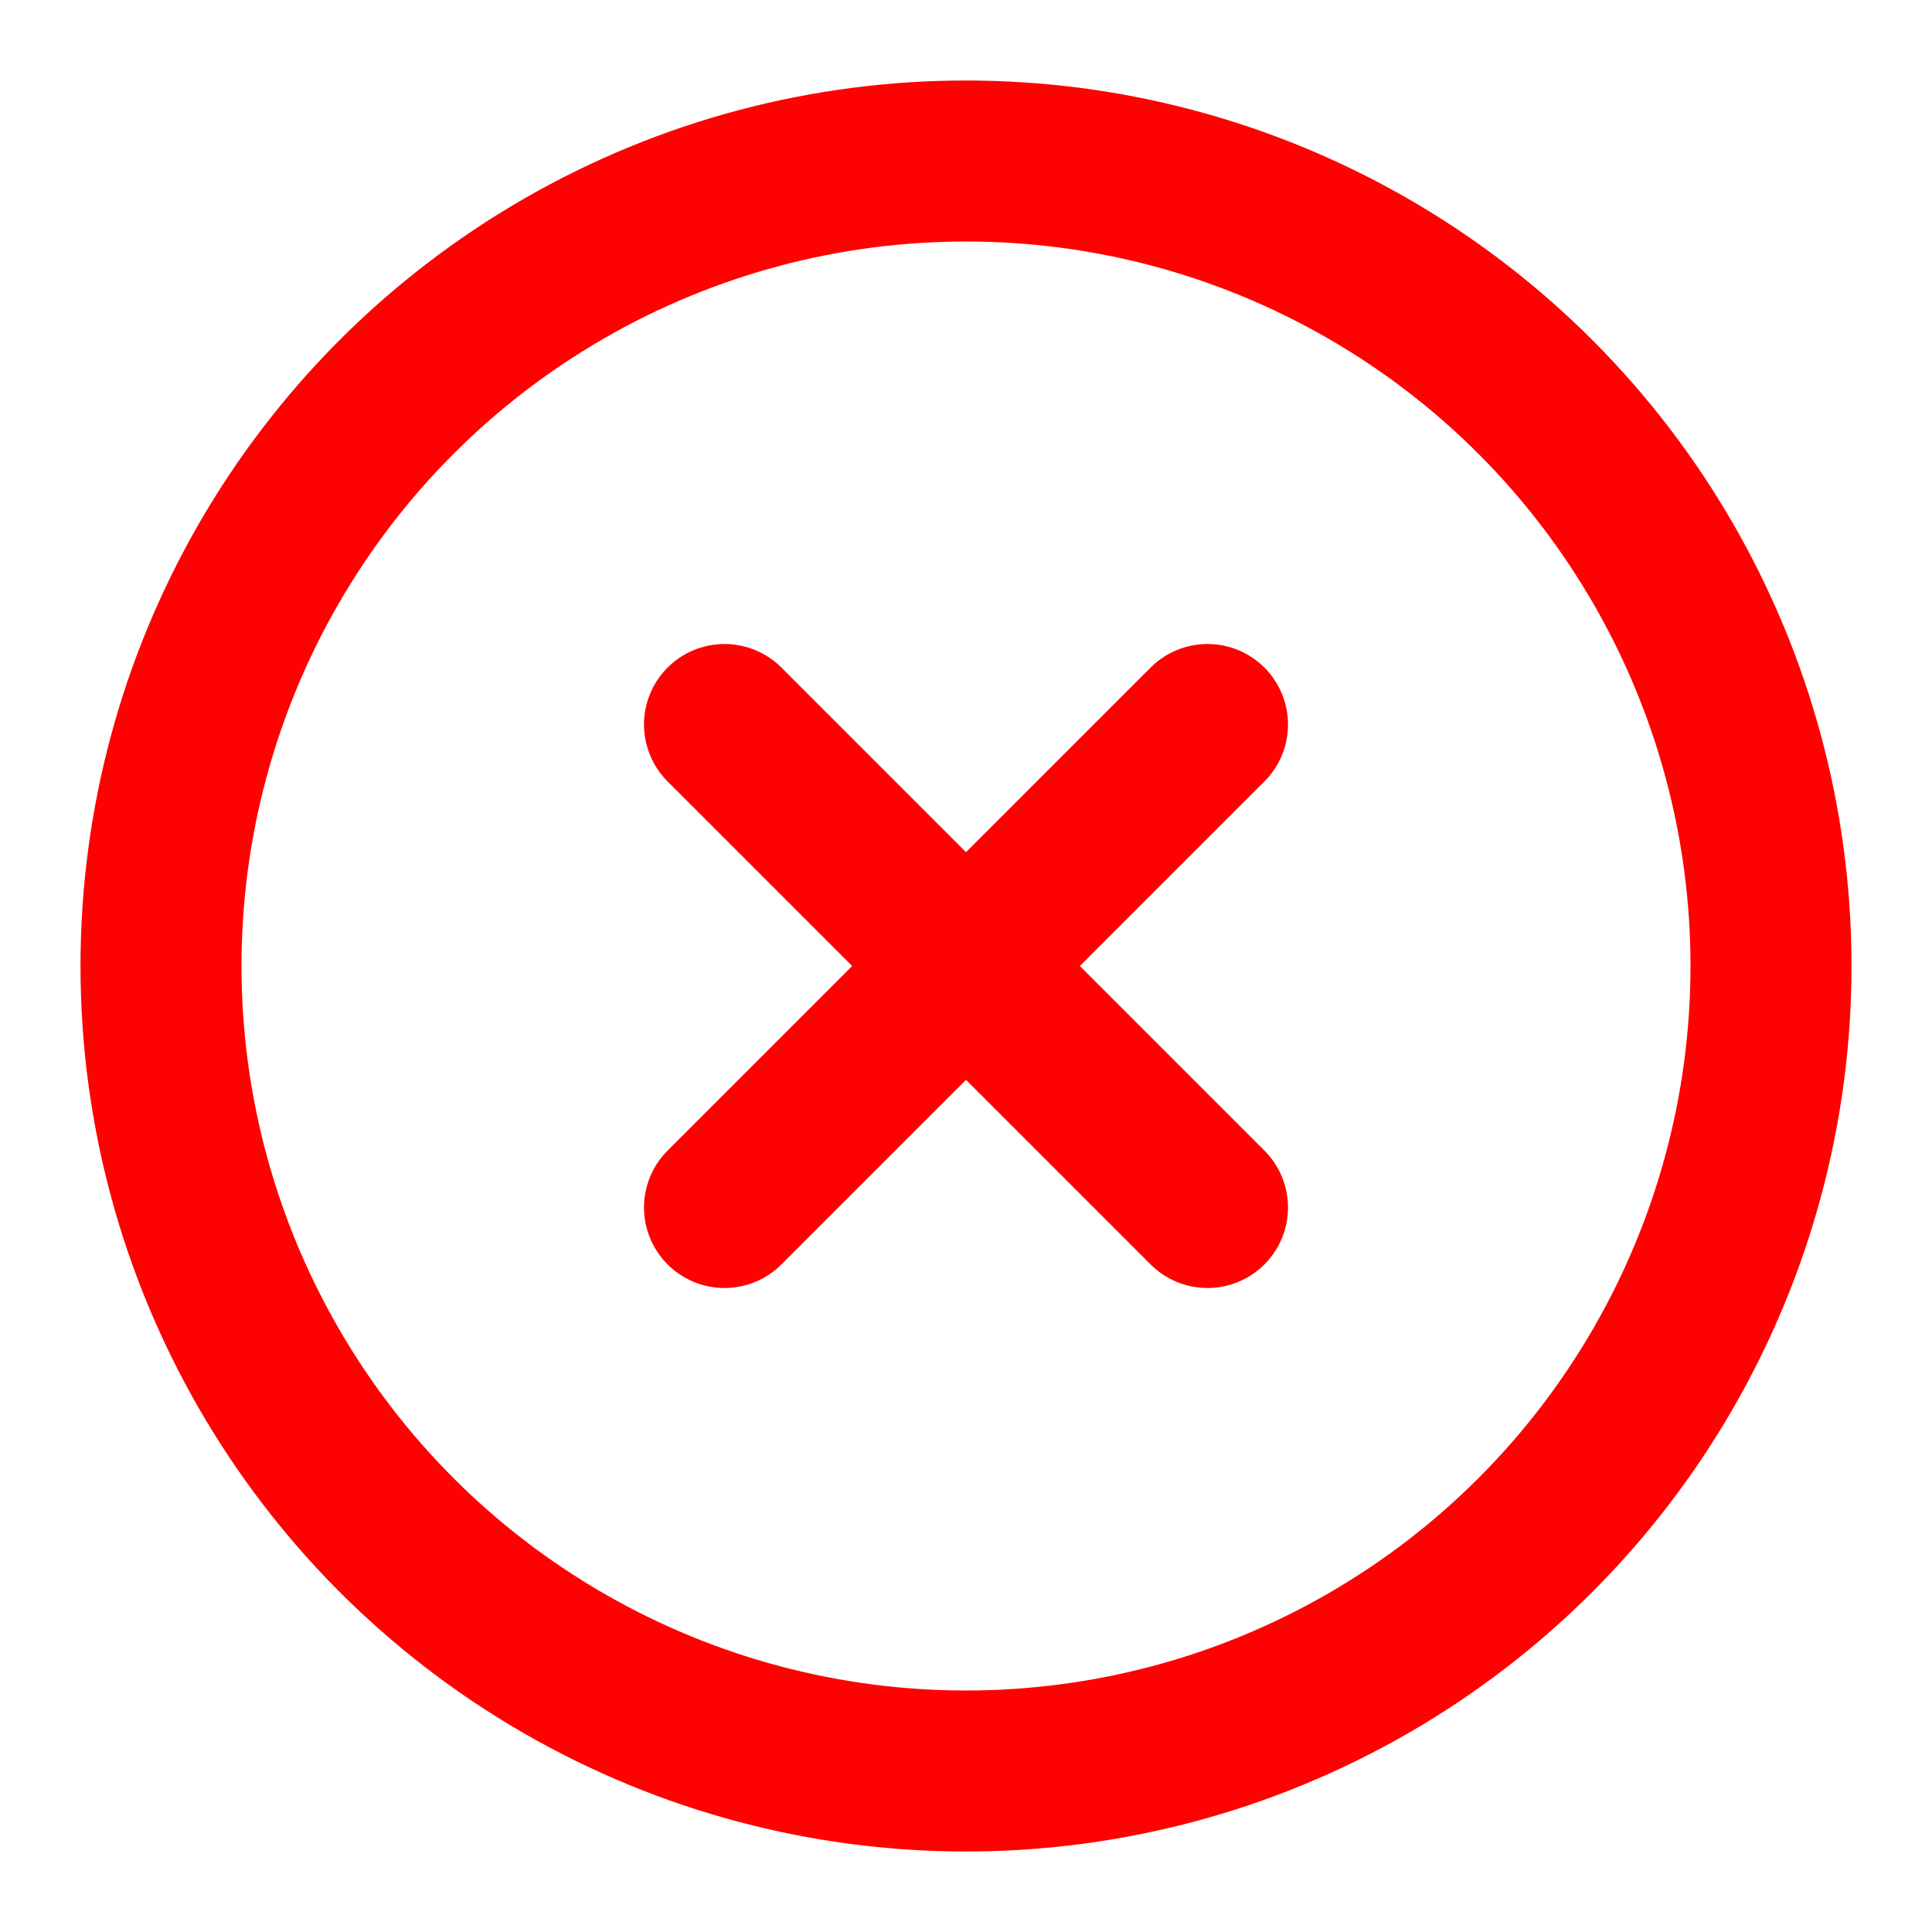 <svg xmlns="http://www.w3.org/2000/svg" width="56" height="56" viewBox="0 0 24 24" fill="none" stroke="#FE0101" stroke-width="2" stroke-linecap="round" stroke-linejoin="round" class="feather feather-x-circle"><circle cx="12" cy="12" r="10"></circle><line x1="15" y1="9" x2="9" y2="15"></line><line x1="9" y1="9" x2="15" y2="15"></line></svg>